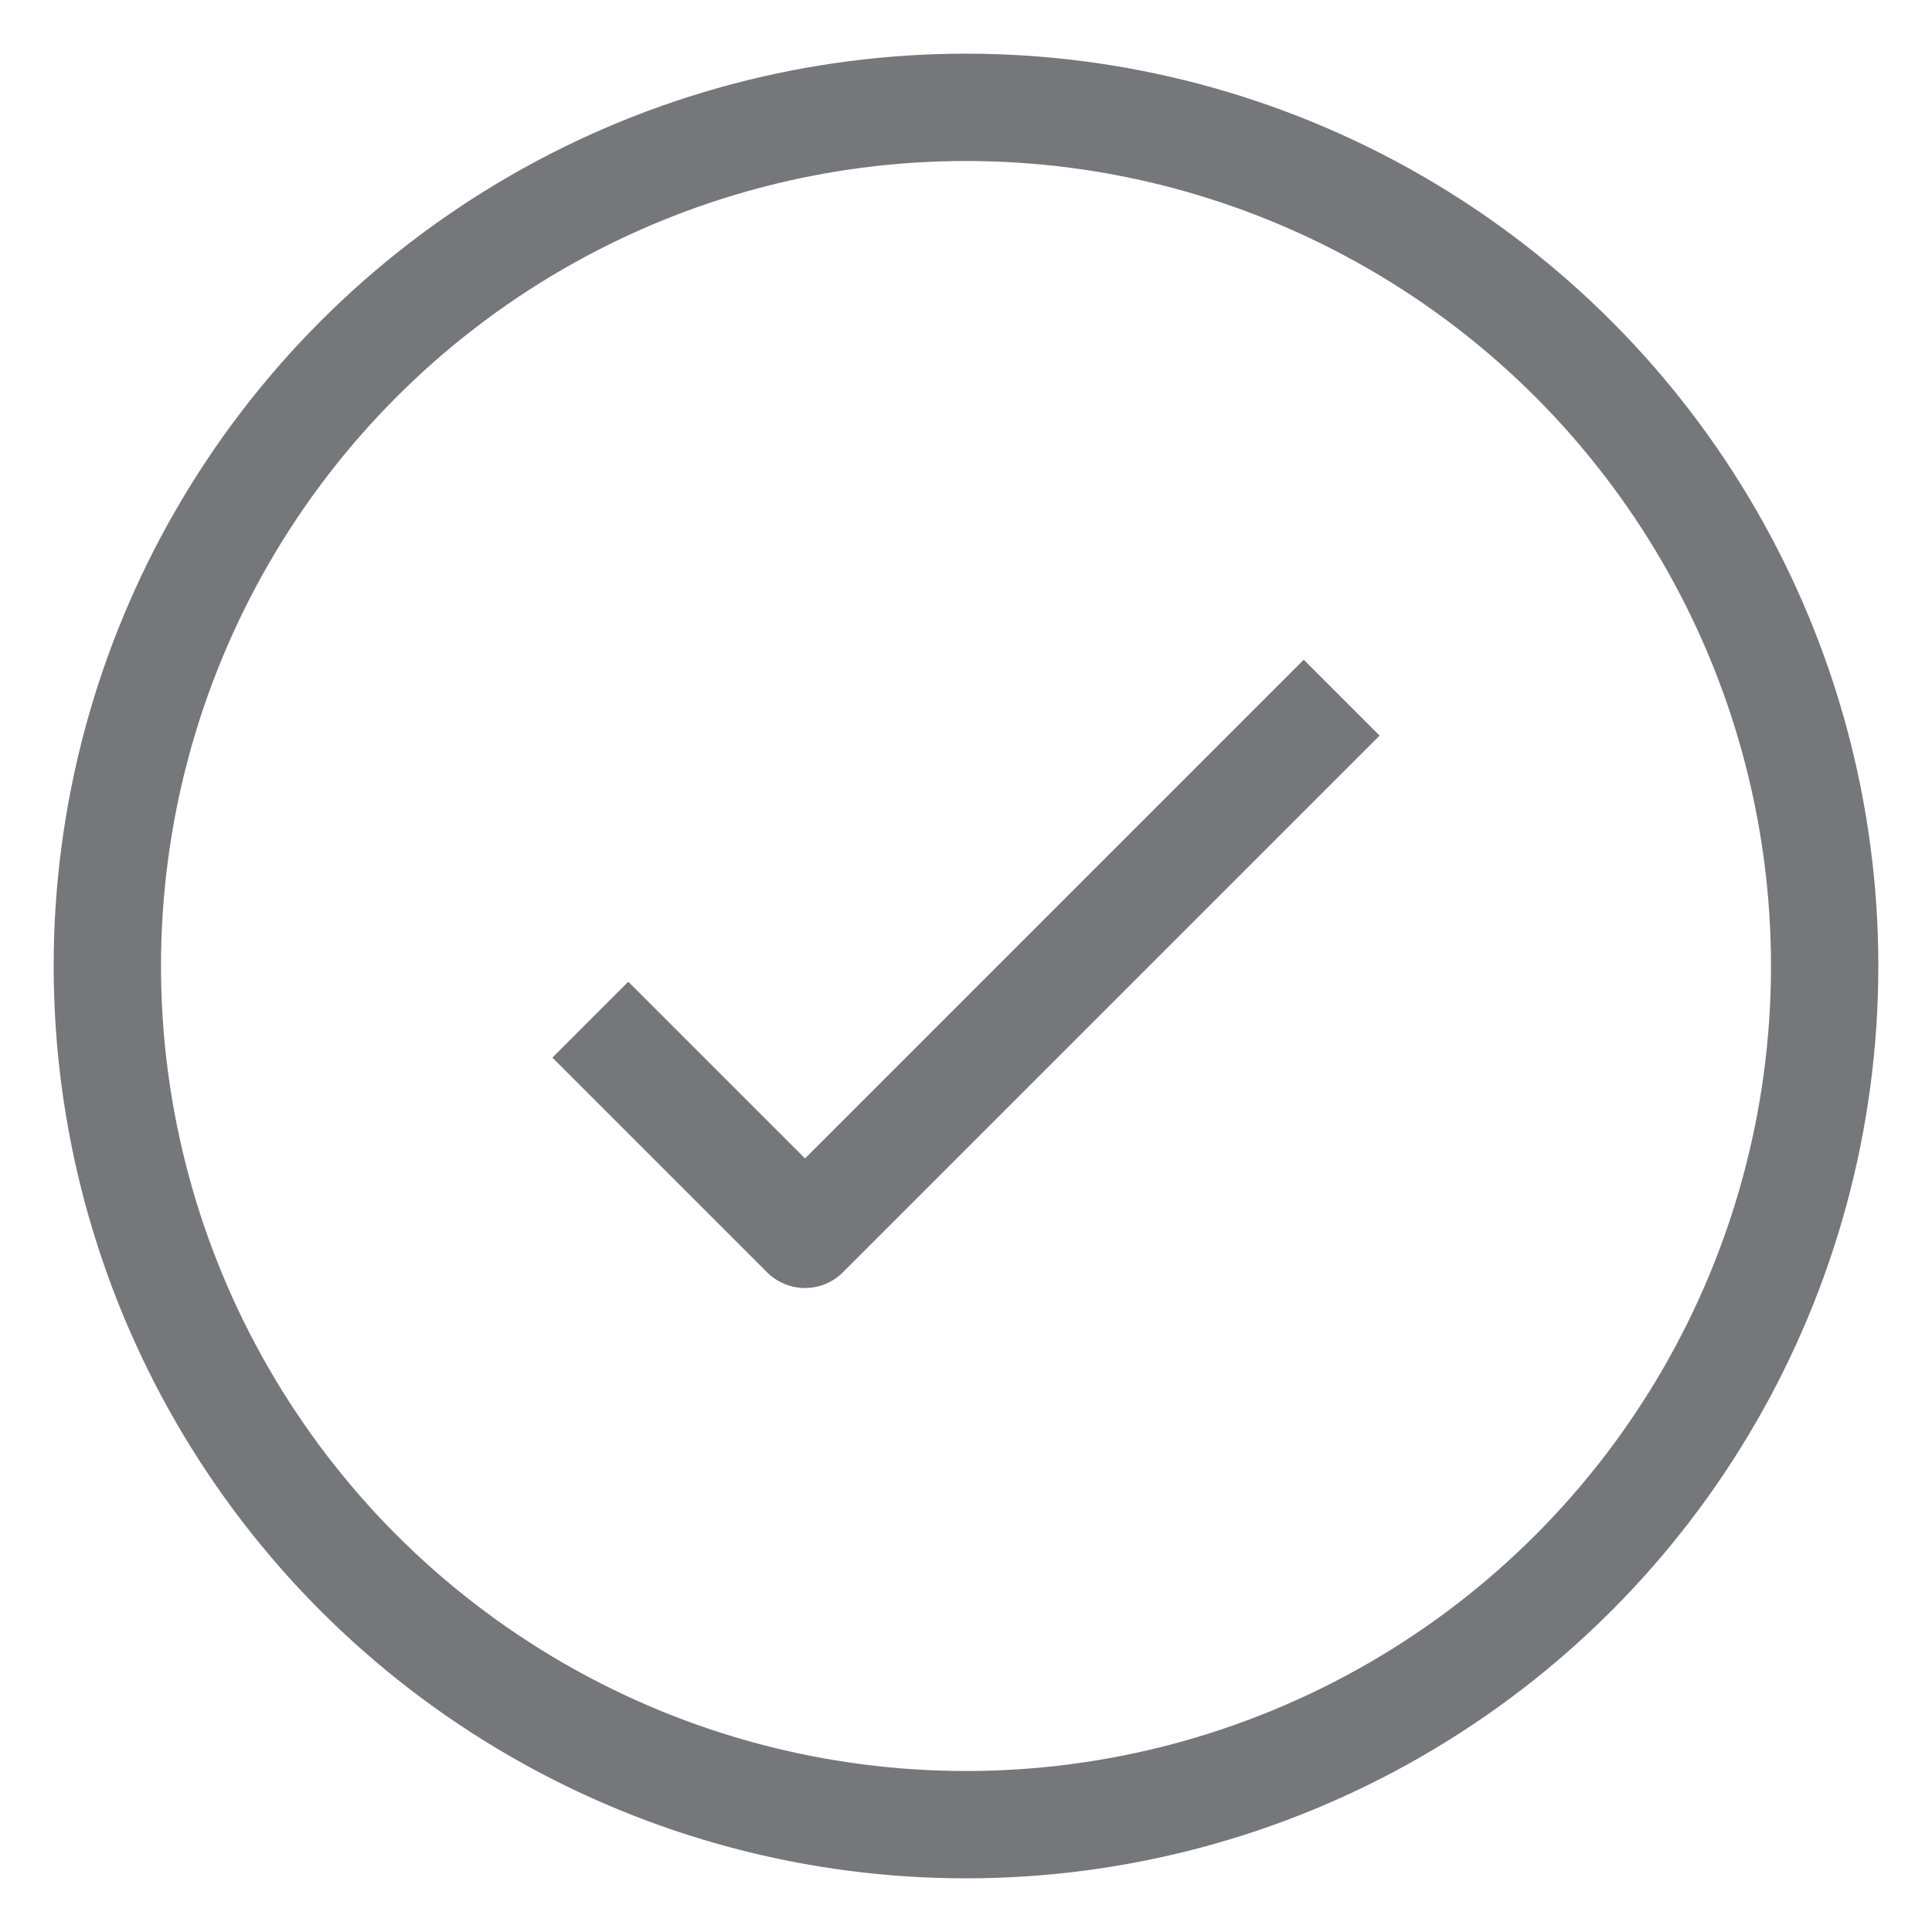 <svg width="18" height="18" viewBox="0 0 18 18" fill="none" xmlns="http://www.w3.org/2000/svg">
<circle cx="9" cy="9" r="8" stroke="#76777B"/>
<path d="M12.5 6.5L7.5 11.5L5.5 9.5" stroke="#76777B" stroke-linejoin="round"/>
</svg>

